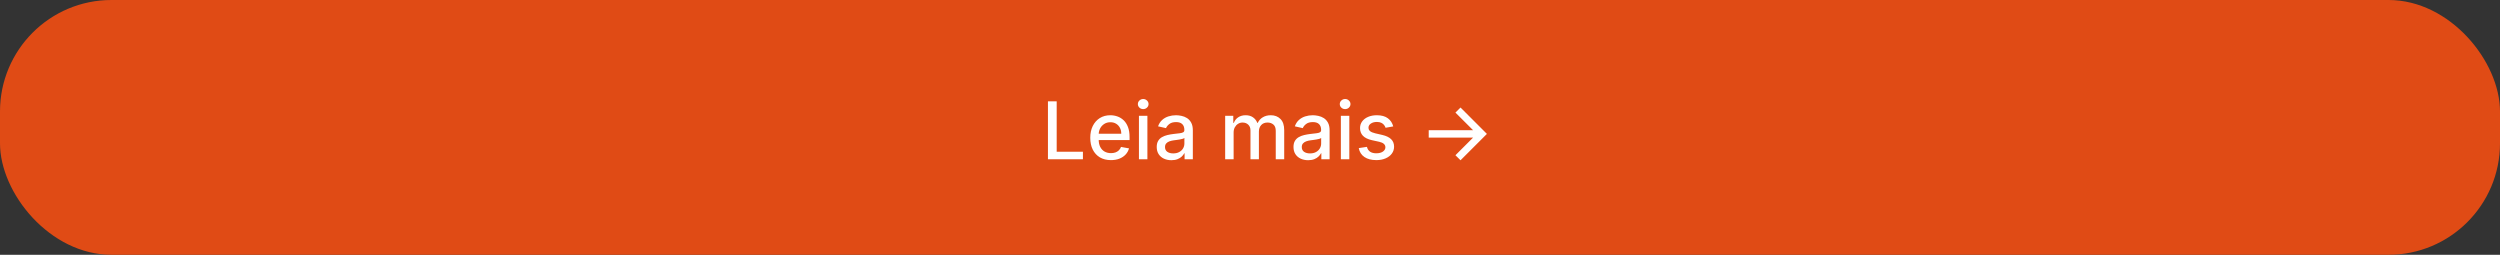 <svg width="314" height="32" viewBox="0 0 314 32" fill="none" xmlns="http://www.w3.org/2000/svg">
<rect x="0" y="0" width="314" height="32" fill="#333333" stroke="none"/>
<rect width="314" height="32" rx="14" fill="#E04B15"/>
<path d="M131.622 20V12.727H132.72V19.055H136.015V20H131.622ZM139.533 20.11C138.995 20.11 138.532 19.995 138.144 19.766C137.758 19.534 137.46 19.208 137.249 18.789C137.041 18.368 136.937 17.874 136.937 17.308C136.937 16.75 137.041 16.257 137.249 15.831C137.46 15.405 137.754 15.072 138.13 14.833C138.509 14.594 138.951 14.474 139.458 14.474C139.766 14.474 140.064 14.525 140.353 14.627C140.642 14.729 140.901 14.889 141.131 15.107C141.36 15.324 141.541 15.607 141.674 15.955C141.807 16.301 141.873 16.721 141.873 17.216V17.592H137.537V16.797H140.832C140.832 16.517 140.776 16.27 140.662 16.055C140.548 15.837 140.388 15.665 140.183 15.54C139.979 15.414 139.74 15.352 139.465 15.352C139.167 15.352 138.906 15.425 138.684 15.572C138.464 15.716 138.293 15.905 138.173 16.14C138.054 16.372 137.995 16.624 137.995 16.896V17.518C137.995 17.882 138.059 18.192 138.187 18.448C138.317 18.704 138.498 18.899 138.73 19.034C138.962 19.167 139.233 19.233 139.543 19.233C139.745 19.233 139.928 19.204 140.094 19.148C140.259 19.088 140.403 19.001 140.523 18.885C140.644 18.769 140.736 18.626 140.8 18.455L141.805 18.636C141.725 18.932 141.58 19.192 141.372 19.414C141.166 19.634 140.907 19.806 140.594 19.929C140.284 20.05 139.93 20.11 139.533 20.11ZM143.051 20V14.546H144.113V20H143.051ZM143.587 13.704C143.402 13.704 143.244 13.642 143.111 13.519C142.981 13.394 142.916 13.245 142.916 13.072C142.916 12.896 142.981 12.747 143.111 12.624C143.244 12.499 143.402 12.436 143.587 12.436C143.772 12.436 143.929 12.499 144.059 12.624C144.192 12.747 144.258 12.896 144.258 13.072C144.258 13.245 144.192 13.394 144.059 13.519C143.929 13.642 143.772 13.704 143.587 13.704ZM147.129 20.121C146.783 20.121 146.47 20.057 146.191 19.929C145.912 19.799 145.69 19.611 145.527 19.364C145.366 19.118 145.285 18.816 145.285 18.459C145.285 18.151 145.345 17.898 145.463 17.699C145.581 17.5 145.741 17.343 145.942 17.227C146.144 17.111 146.369 17.023 146.617 16.964C146.866 16.905 147.119 16.86 147.377 16.829C147.704 16.791 147.969 16.76 148.173 16.736C148.376 16.71 148.524 16.669 148.616 16.612C148.709 16.555 148.755 16.463 148.755 16.335V16.31C148.755 16 148.667 15.76 148.492 15.589C148.319 15.419 148.061 15.334 147.718 15.334C147.361 15.334 147.079 15.413 146.873 15.572C146.669 15.728 146.528 15.902 146.45 16.094L145.452 15.867C145.571 15.535 145.744 15.268 145.971 15.064C146.2 14.858 146.464 14.709 146.763 14.617C147.061 14.522 147.375 14.474 147.704 14.474C147.922 14.474 148.152 14.501 148.396 14.553C148.642 14.602 148.872 14.695 149.085 14.829C149.301 14.964 149.477 15.157 149.614 15.408C149.752 15.657 149.82 15.98 149.82 16.378V20H148.783V19.254H148.741C148.672 19.392 148.569 19.526 148.432 19.659C148.294 19.792 148.118 19.902 147.903 19.989C147.687 20.077 147.429 20.121 147.129 20.121ZM147.359 19.268C147.653 19.268 147.904 19.21 148.112 19.095C148.323 18.979 148.483 18.827 148.592 18.64C148.703 18.451 148.759 18.248 148.759 18.033V17.329C148.721 17.367 148.647 17.403 148.538 17.436C148.432 17.467 148.31 17.494 148.173 17.518C148.035 17.539 147.901 17.559 147.771 17.578C147.641 17.595 147.532 17.609 147.445 17.621C147.239 17.647 147.05 17.691 146.88 17.752C146.712 17.814 146.577 17.902 146.475 18.018C146.376 18.132 146.326 18.284 146.326 18.473C146.326 18.736 146.423 18.935 146.617 19.07C146.811 19.202 147.059 19.268 147.359 19.268ZM153.881 20V14.546H154.9V15.433H154.968C155.081 15.133 155.267 14.898 155.525 14.73C155.783 14.56 156.092 14.474 156.452 14.474C156.817 14.474 157.122 14.56 157.368 14.73C157.617 14.901 157.8 15.135 157.919 15.433H157.975C158.106 15.142 158.313 14.91 158.597 14.737C158.881 14.562 159.22 14.474 159.613 14.474C160.107 14.474 160.511 14.63 160.823 14.94C161.138 15.25 161.296 15.717 161.296 16.342V20H160.234V16.442C160.234 16.072 160.133 15.805 159.932 15.639C159.731 15.473 159.491 15.391 159.211 15.391C158.866 15.391 158.597 15.497 158.405 15.71C158.213 15.921 158.118 16.192 158.118 16.523V20H157.059V16.374C157.059 16.078 156.967 15.84 156.782 15.661C156.598 15.481 156.357 15.391 156.061 15.391C155.86 15.391 155.674 15.444 155.504 15.55C155.336 15.655 155.2 15.8 155.096 15.987C154.994 16.174 154.943 16.391 154.943 16.637V20H153.881ZM164.306 20.121C163.961 20.121 163.648 20.057 163.369 19.929C163.089 19.799 162.868 19.611 162.705 19.364C162.544 19.118 162.463 18.816 162.463 18.459C162.463 18.151 162.522 17.898 162.641 17.699C162.759 17.5 162.919 17.343 163.12 17.227C163.321 17.111 163.546 17.023 163.795 16.964C164.043 16.905 164.297 16.86 164.555 16.829C164.882 16.791 165.147 16.76 165.35 16.736C165.554 16.71 165.702 16.669 165.794 16.612C165.887 16.555 165.933 16.463 165.933 16.335V16.31C165.933 16 165.845 15.76 165.67 15.589C165.497 15.419 165.239 15.334 164.896 15.334C164.538 15.334 164.257 15.413 164.051 15.572C163.847 15.728 163.706 15.902 163.628 16.094L162.63 15.867C162.748 15.535 162.921 15.268 163.149 15.064C163.378 14.858 163.642 14.709 163.94 14.617C164.239 14.522 164.552 14.474 164.882 14.474C165.099 14.474 165.33 14.501 165.574 14.553C165.82 14.602 166.05 14.695 166.263 14.829C166.478 14.964 166.655 15.157 166.792 15.408C166.929 15.657 166.998 15.98 166.998 16.378V20H165.961V19.254H165.918C165.85 19.392 165.747 19.526 165.61 19.659C165.472 19.792 165.296 19.902 165.08 19.989C164.865 20.077 164.607 20.121 164.306 20.121ZM164.537 19.268C164.831 19.268 165.082 19.21 165.29 19.095C165.501 18.979 165.66 18.827 165.769 18.64C165.881 18.451 165.936 18.248 165.936 18.033V17.329C165.898 17.367 165.825 17.403 165.716 17.436C165.61 17.467 165.488 17.494 165.35 17.518C165.213 17.539 165.079 17.559 164.949 17.578C164.819 17.595 164.71 17.609 164.622 17.621C164.416 17.647 164.228 17.691 164.058 17.752C163.89 17.814 163.755 17.902 163.653 18.018C163.553 18.132 163.504 18.284 163.504 18.473C163.504 18.736 163.601 18.935 163.795 19.07C163.989 19.202 164.236 19.268 164.537 19.268ZM168.412 20V14.546H169.474V20H168.412ZM168.948 13.704C168.764 13.704 168.605 13.642 168.473 13.519C168.342 13.394 168.277 13.245 168.277 13.072C168.277 12.896 168.342 12.747 168.473 12.624C168.605 12.499 168.764 12.436 168.948 12.436C169.133 12.436 169.291 12.499 169.421 12.624C169.553 12.747 169.62 12.896 169.62 13.072C169.62 13.245 169.553 13.394 169.421 13.519C169.291 13.642 169.133 13.704 168.948 13.704ZM174.99 15.877L174.027 16.048C173.987 15.925 173.923 15.807 173.836 15.696C173.751 15.585 173.635 15.494 173.488 15.423C173.341 15.352 173.157 15.316 172.937 15.316C172.637 15.316 172.386 15.383 172.184 15.518C171.983 15.651 171.883 15.823 171.883 16.033C171.883 16.216 171.95 16.363 172.085 16.474C172.22 16.585 172.438 16.676 172.738 16.747L173.605 16.946C174.107 17.062 174.481 17.241 174.727 17.482C174.973 17.724 175.096 18.037 175.096 18.423C175.096 18.75 175.002 19.041 174.812 19.297C174.625 19.55 174.364 19.749 174.027 19.893C173.694 20.038 173.307 20.11 172.866 20.11C172.255 20.11 171.757 19.98 171.371 19.72C170.985 19.457 170.749 19.084 170.661 18.601L171.687 18.445C171.751 18.712 171.883 18.915 172.081 19.052C172.28 19.187 172.54 19.254 172.859 19.254C173.207 19.254 173.485 19.182 173.694 19.038C173.902 18.891 174.006 18.712 174.006 18.501C174.006 18.331 173.942 18.188 173.814 18.072C173.689 17.956 173.496 17.868 173.236 17.809L172.312 17.607C171.803 17.491 171.427 17.306 171.183 17.053C170.942 16.799 170.821 16.479 170.821 16.09C170.821 15.768 170.911 15.486 171.091 15.245C171.271 15.004 171.519 14.815 171.836 14.68C172.154 14.543 172.517 14.474 172.927 14.474C173.516 14.474 173.98 14.602 174.319 14.858C174.657 15.111 174.881 15.451 174.99 15.877ZM183.442 20.131L182.802 19.499L185.022 17.28H179.447V16.357H185.022L182.802 14.141L183.442 13.505L186.755 16.818L183.442 20.131Z" fill="white"/>
</svg>
